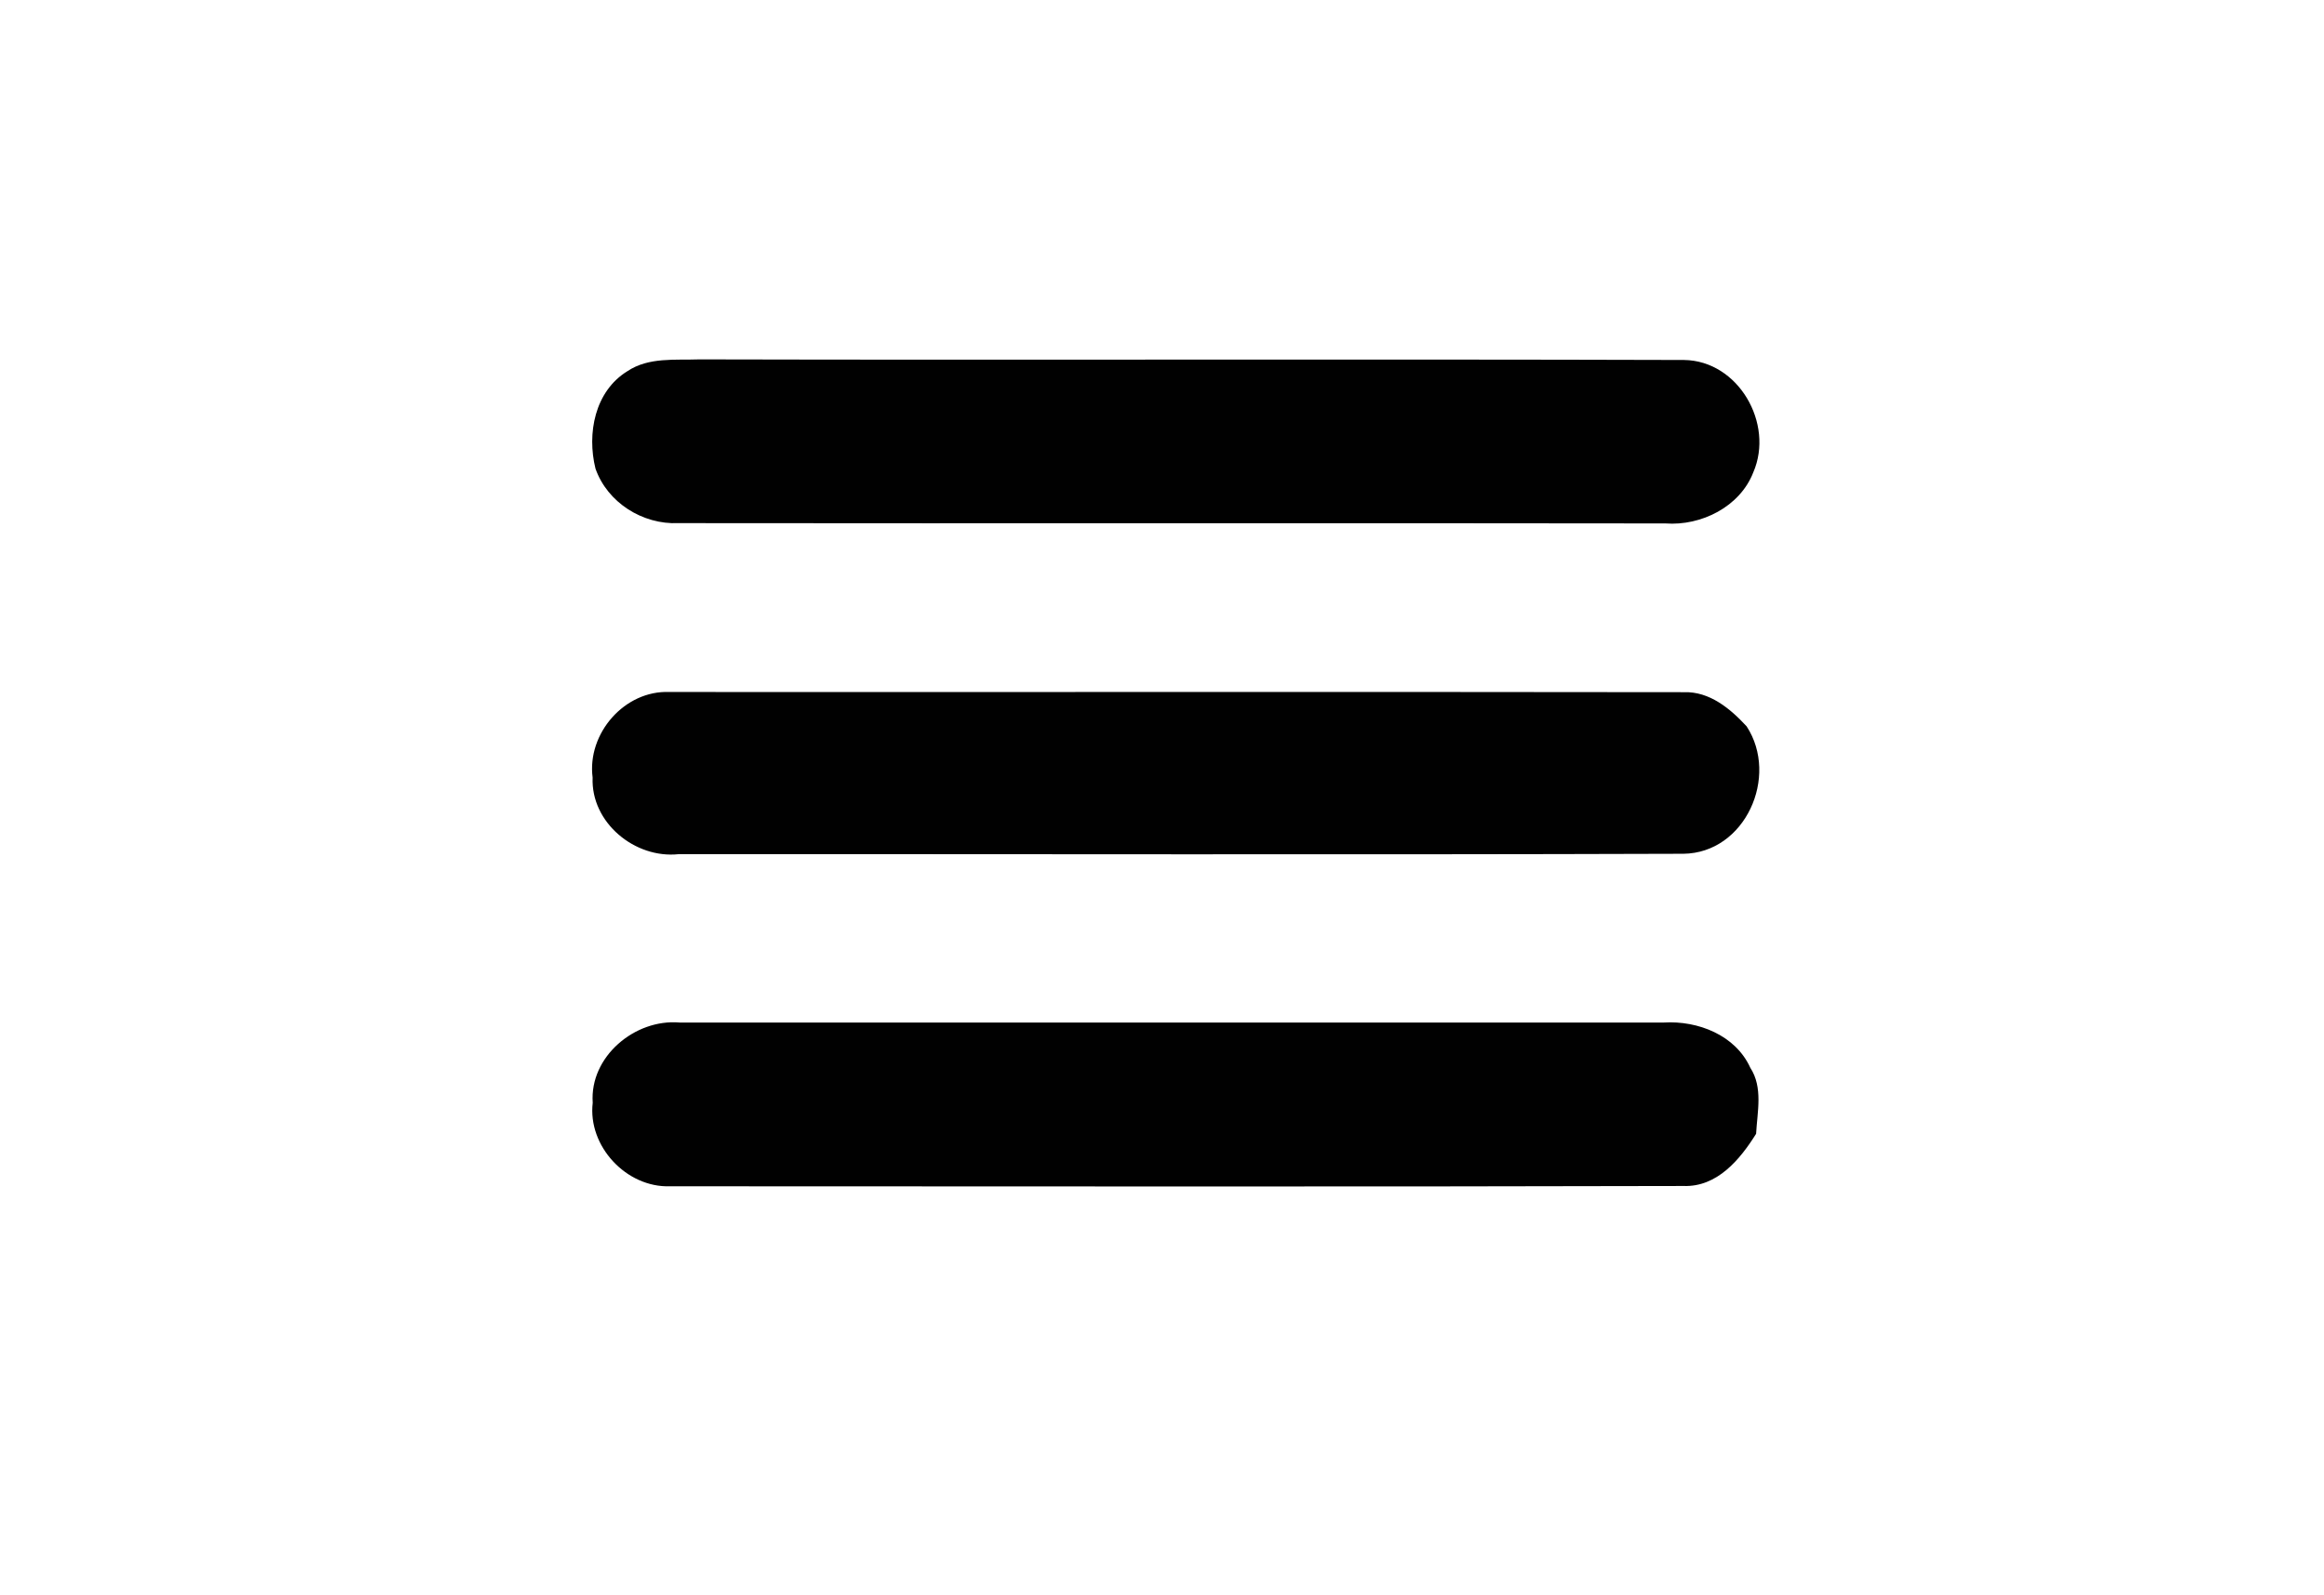 <svg xmlns="http://www.w3.org/2000/svg" width="236" height="162" version="1.1"><rect id="backgroundrect" width="100%" height="100%" x="0" y="0" fill="none" stroke="none"/>




<g class="currentLayer"><title>Layer 1</title><path fill="#ffffff" d=" M 0.00 0.00 L 236.00 0.00 L 236.00 162.00 L 0.00 162.00 L 0.00 0.00 Z" id="svg_1" class="" opacity="0"/><path fill="#010101" d=" M 63.71 37.70 C 65.87 36.25 68.57 36.59 71.03 36.50 C 104.36 36.58 137.69 36.46 171.01 36.56 C 176.54 36.63 180.18 43.03 178.05 47.96 C 176.70 51.47 172.75 53.43 169.12 53.16 C 135.71 53.11 102.30 53.17 68.89 53.13 C 65.25 53.29 61.68 51.04 60.47 47.59 C 59.59 44.04 60.39 39.74 63.71 37.70 Z" id="svg_2" class=""/><path fill="#010101" d=" M 60.18 78.97 C 59.60 74.49 63.43 70.09 67.98 70.28 C 102.33 70.30 136.67 70.25 171.02 70.30 C 173.61 70.22 175.71 71.97 177.37 73.77 C 180.69 78.86 177.23 86.64 170.94 86.71 C 136.93 86.82 102.92 86.73 68.92 86.75 C 64.48 87.23 59.99 83.55 60.18 78.97 Z" id="svg_3" class=""/><path fill="#010101" d=" M 60.19 112.00 C 59.86 107.32 64.47 103.46 69.01 103.85 C 102.33 103.85 135.65 103.86 168.97 103.85 C 172.42 103.64 176.24 105.13 177.74 108.44 C 179.05 110.45 178.45 112.92 178.33 115.15 C 176.69 117.77 174.38 120.57 170.96 120.45 C 136.65 120.54 102.34 120.48 68.03 120.48 C 63.61 120.63 59.67 116.41 60.19 112.00 Z" id="svg_4" class=""/></g></svg>